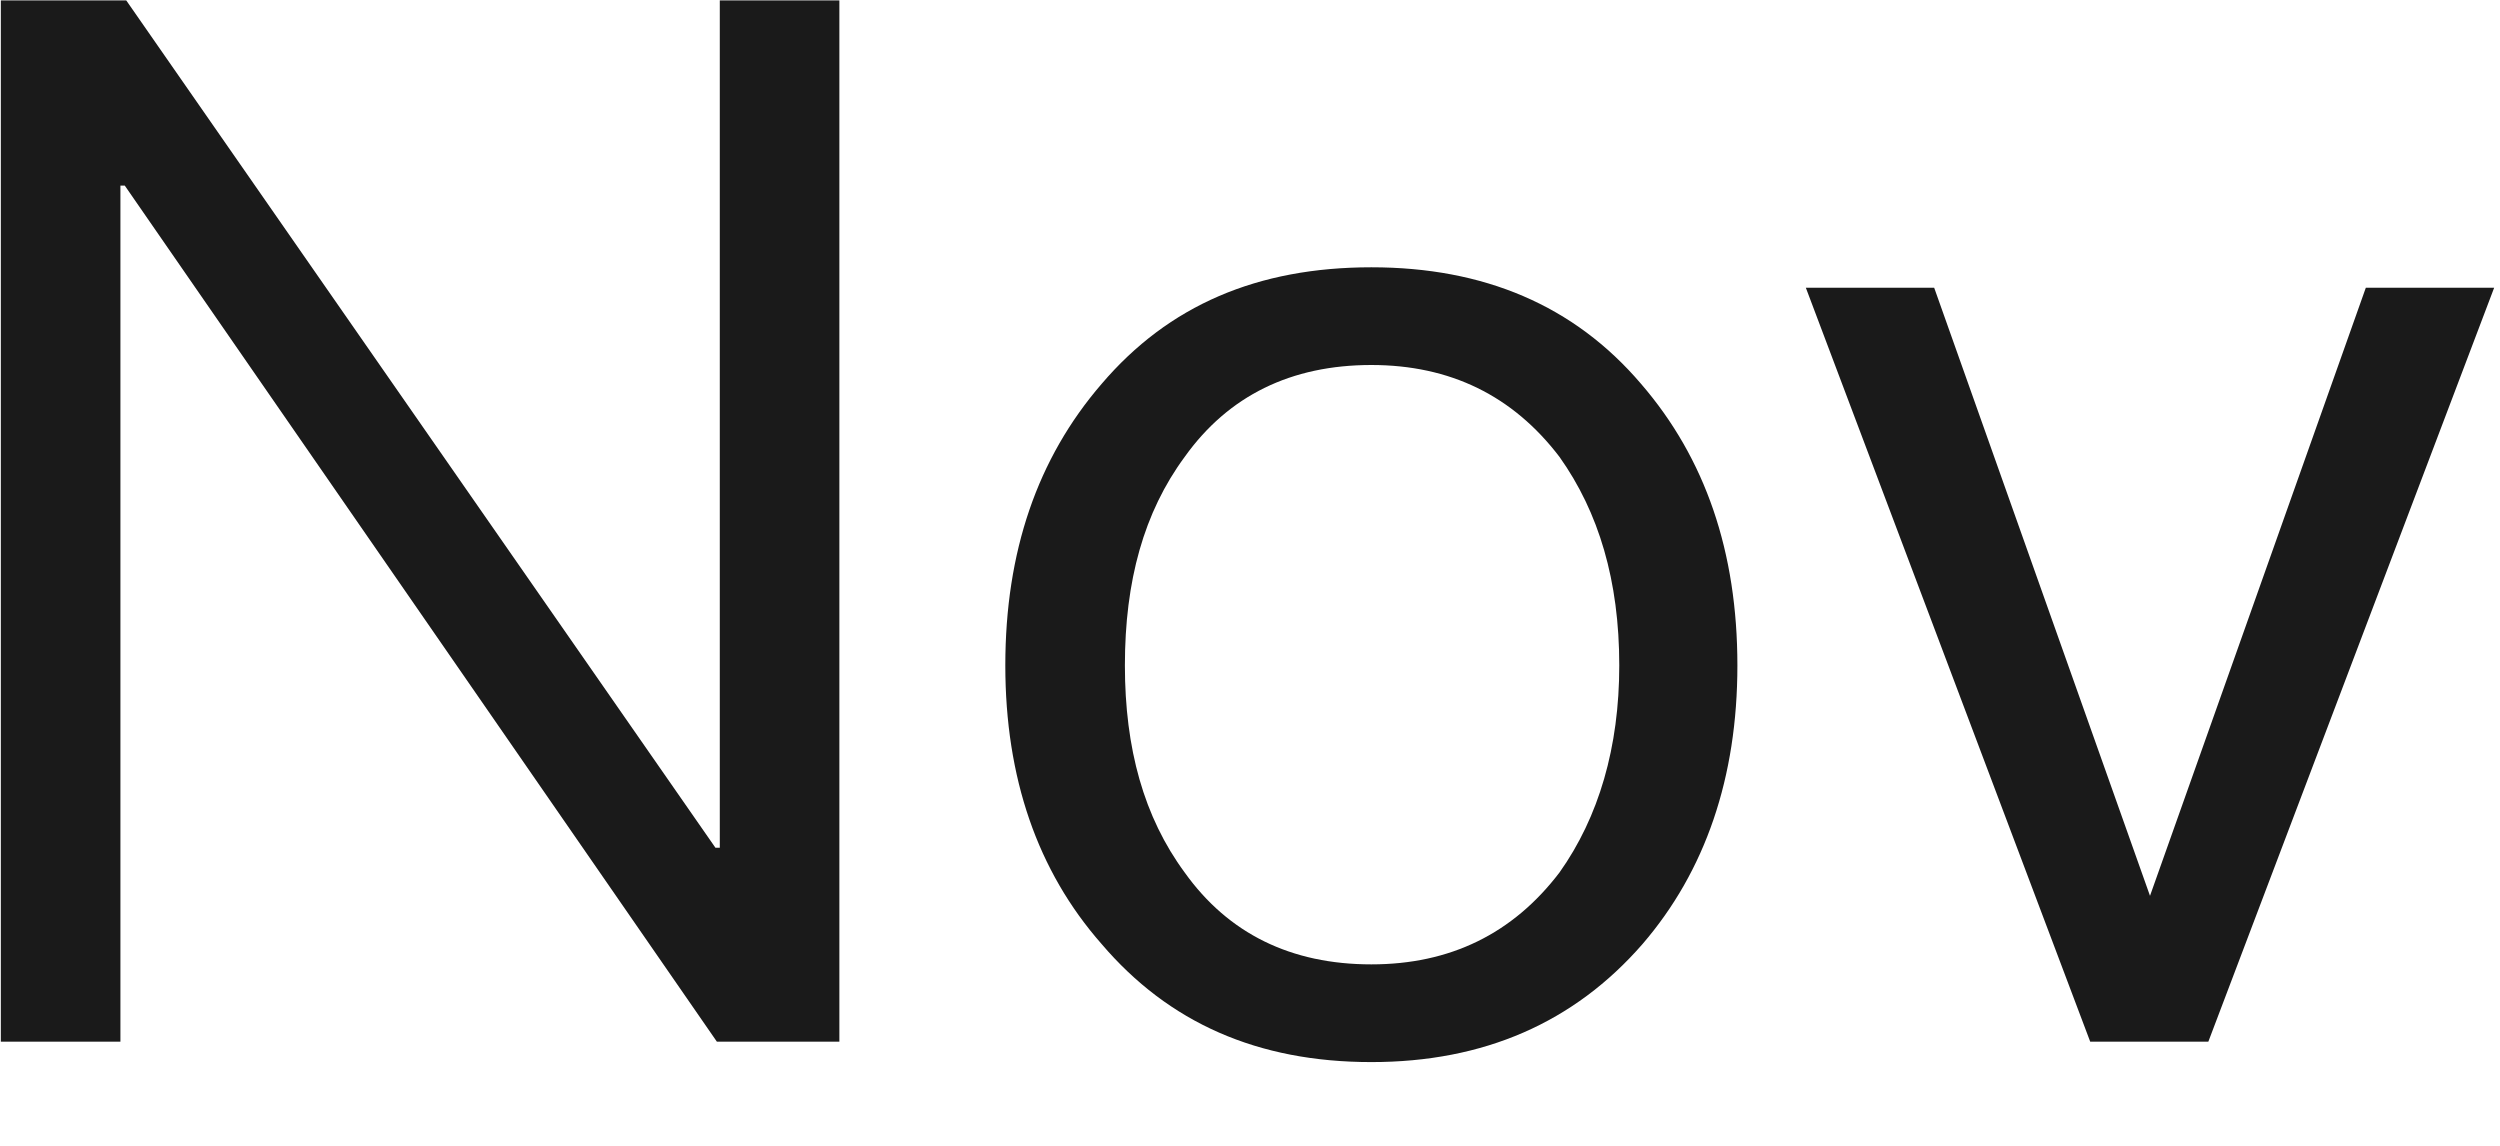 ﻿<?xml version="1.0" encoding="utf-8"?>
<svg version="1.1" xmlns:xlink="http://www.w3.org/1999/xlink" width="24px" height="11px" xmlns="http://www.w3.org/2000/svg">
  <g transform="matrix(1 0 0 1 -301 -24 )">
    <path d="M 1.212 0.004  L 0.008 0.004  L 0.008 10  L 1.156 10  L 1.156 1.782  L 1.198 1.782  L 6.882 10  L 8.058 10  L 8.058 0.004  L 6.91 0.004  L 6.91 8.138  L 6.868 8.138  L 1.212 0.004  Z M 15.755 3.686  C 15.111 2.93  14.243 2.566  13.165 2.566  C 12.073 2.566  11.219 2.93  10.575 3.686  C 9.959 4.4  9.651 5.296  9.651 6.388  C 9.651 7.466  9.959 8.362  10.575 9.062  C 11.219 9.818  12.073 10.196  13.165 10.196  C 14.243 10.196  15.111 9.818  15.769 9.062  C 16.371 8.362  16.679 7.466  16.679 6.388  C 16.679 5.296  16.371 4.4  15.755 3.686  Z M 11.373 4.386  C 11.793 3.798  12.395 3.504  13.165 3.504  C 13.921 3.504  14.523 3.798  14.971 4.386  C 15.349 4.918  15.545 5.576  15.545 6.388  C 15.545 7.172  15.349 7.844  14.971 8.376  C 14.523 8.964  13.921 9.258  13.165 9.258  C 12.395 9.258  11.793 8.964  11.373 8.376  C 10.981 7.844  10.799 7.186  10.799 6.388  C 10.799 5.576  10.981 4.918  11.373 4.386  Z M 18.568 2.762  L 17.336 2.762  L 20.066 10  L 21.2 10  L 23.944 2.762  L 22.712 2.762  L 20.64 8.6  L 18.568 2.762  Z " fill-rule="nonzero" fill="#000000" stroke="none" fill-opacity="0.898" transform="matrix(1 0 0 1 301 24 )" />
  </g>
</svg>
